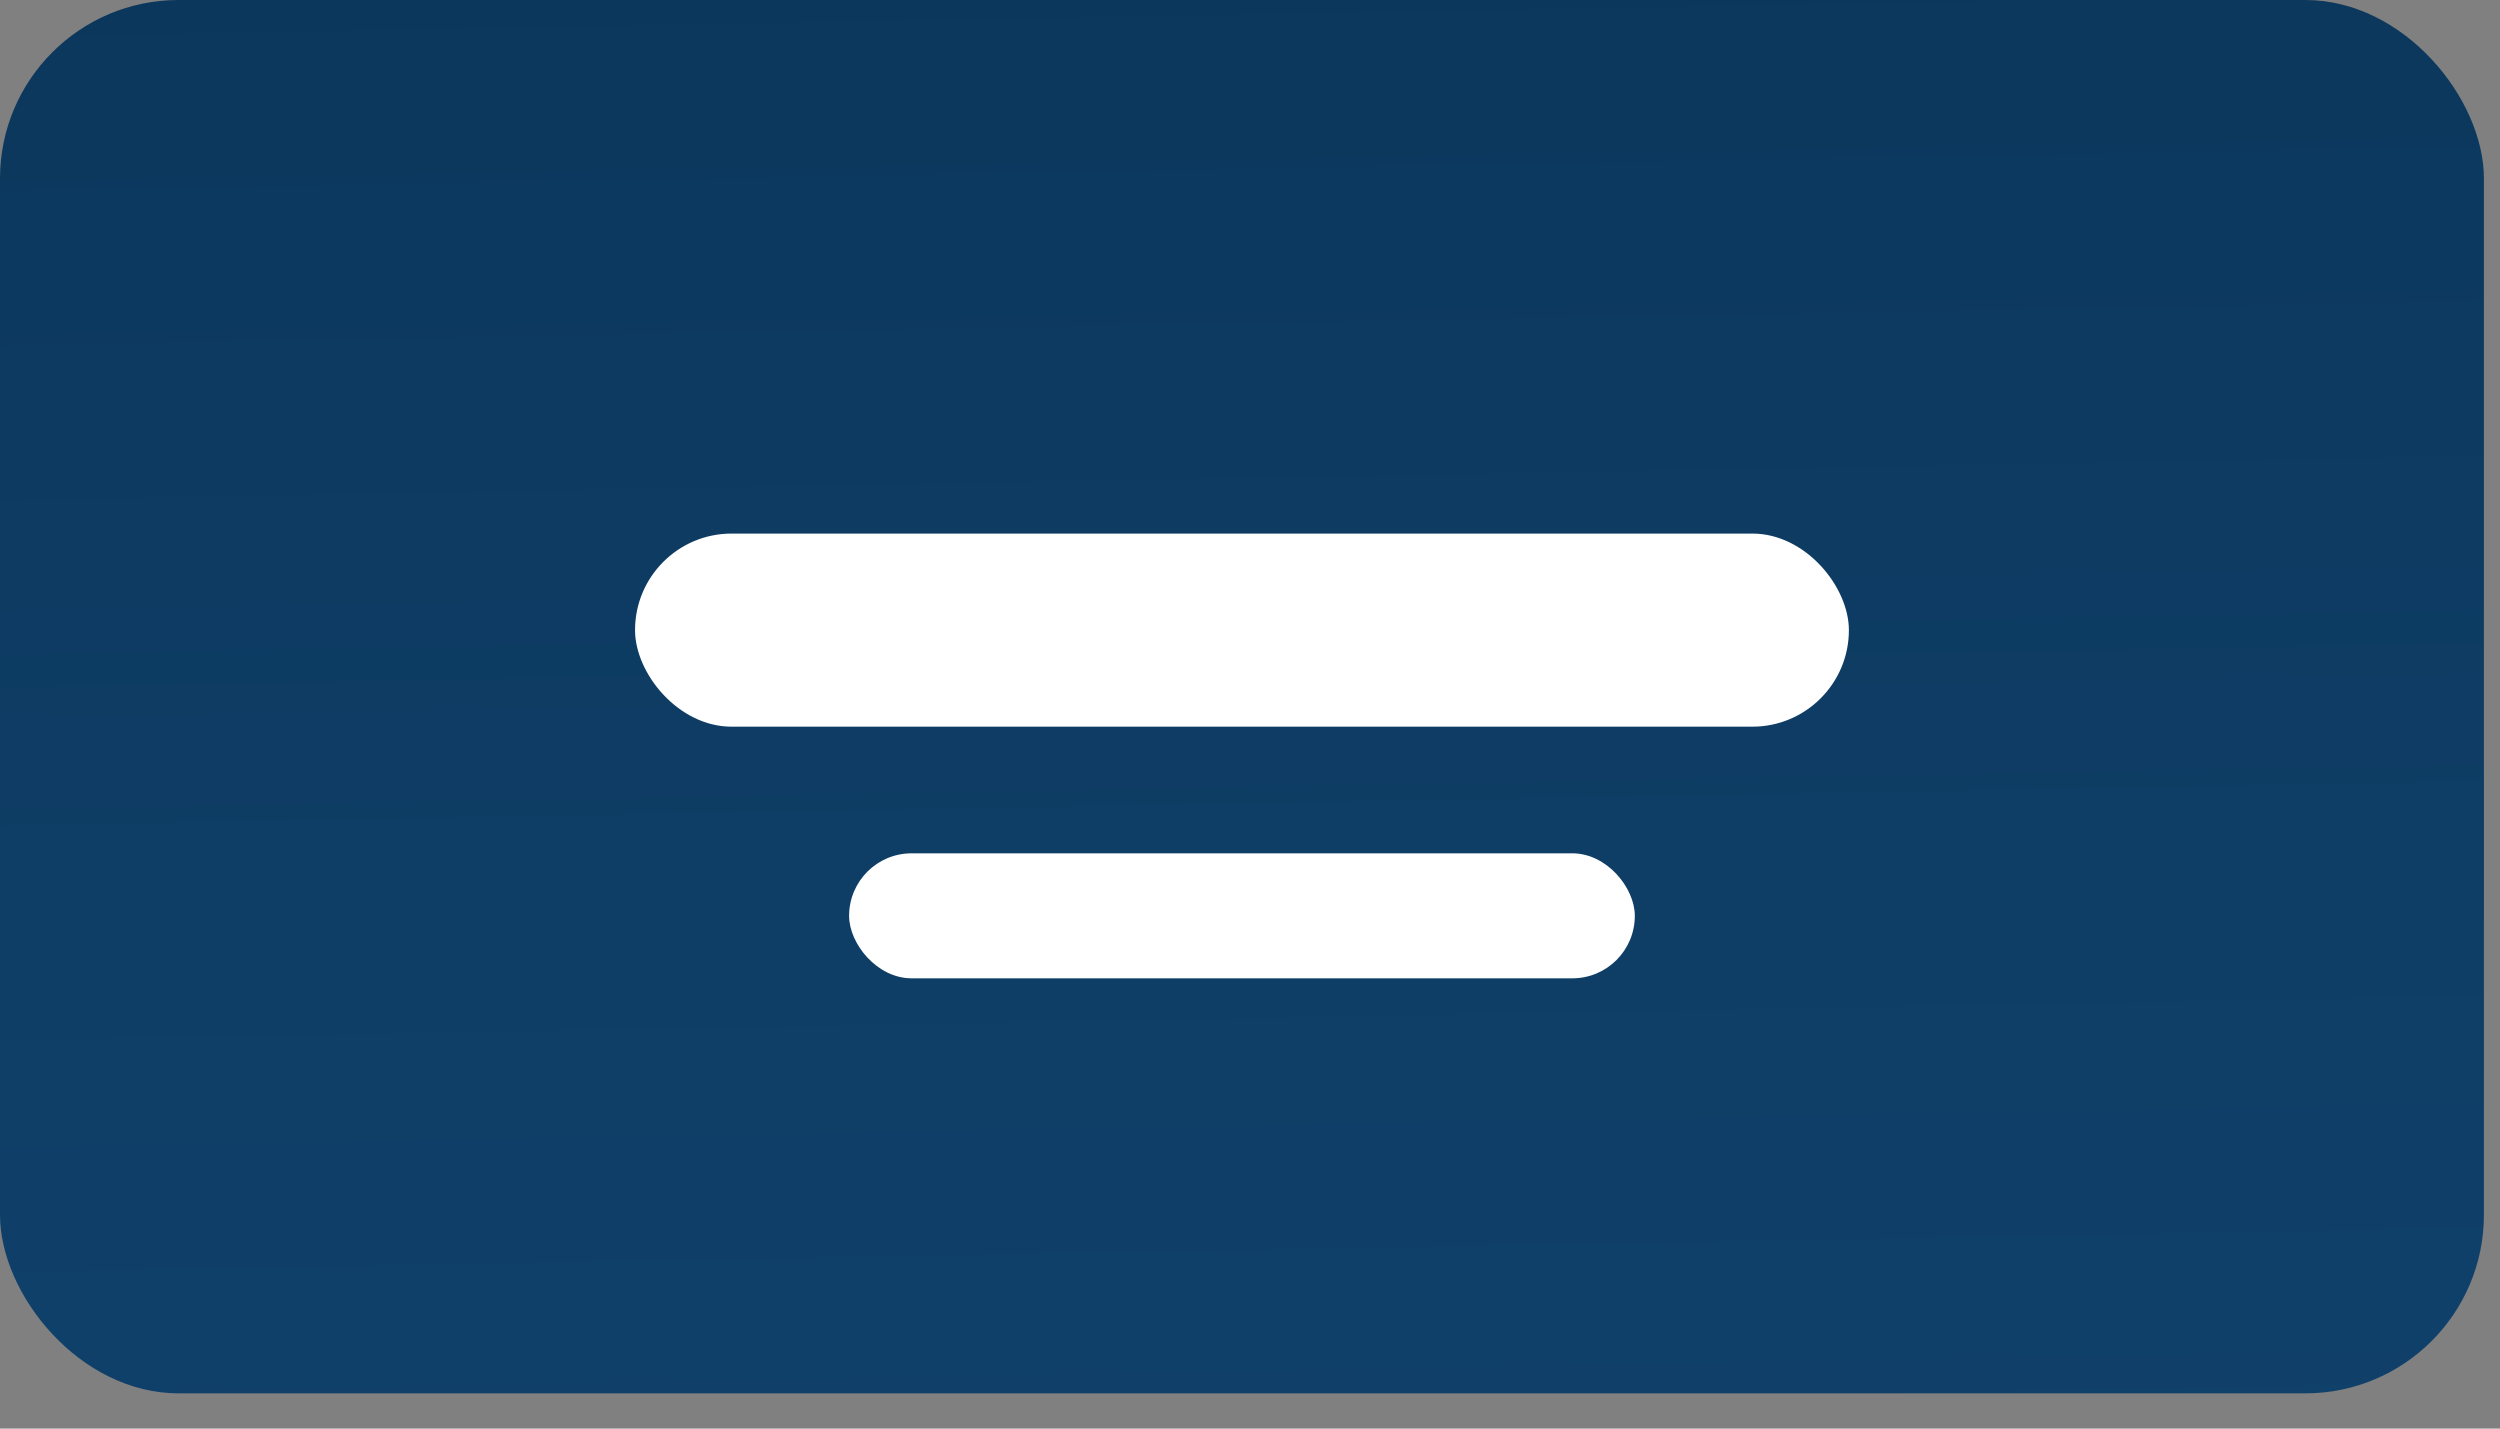<svg width="70" height="40" viewBox="0 0 70 40" fill="none" xmlns="http://www.w3.org/2000/svg">
<rect x="0" y="0" width="70" height="40" fill="#808080" stroke="none"/>
<rect width="69.55" height="39.014" rx="5" fill="url(#paint0_linear_1152_293)"/>
<rect x="23.775" y="23.893" width="22" height="3.5" rx="1.75" fill="white"/>
<rect x="17.781" y="14.94" width="33.988" height="5.407" rx="2.704" fill="white"/>
<defs>
<linearGradient id="paint0_linear_1152_293" x1="38.253" y1="-6.141" x2="39.488" y2="63.019" gradientUnits="userSpaceOnUse">
<stop stop-color="#0B365B"/>
<stop offset="1" stop-color="#124672"/>
</linearGradient>
</defs>
</svg>
